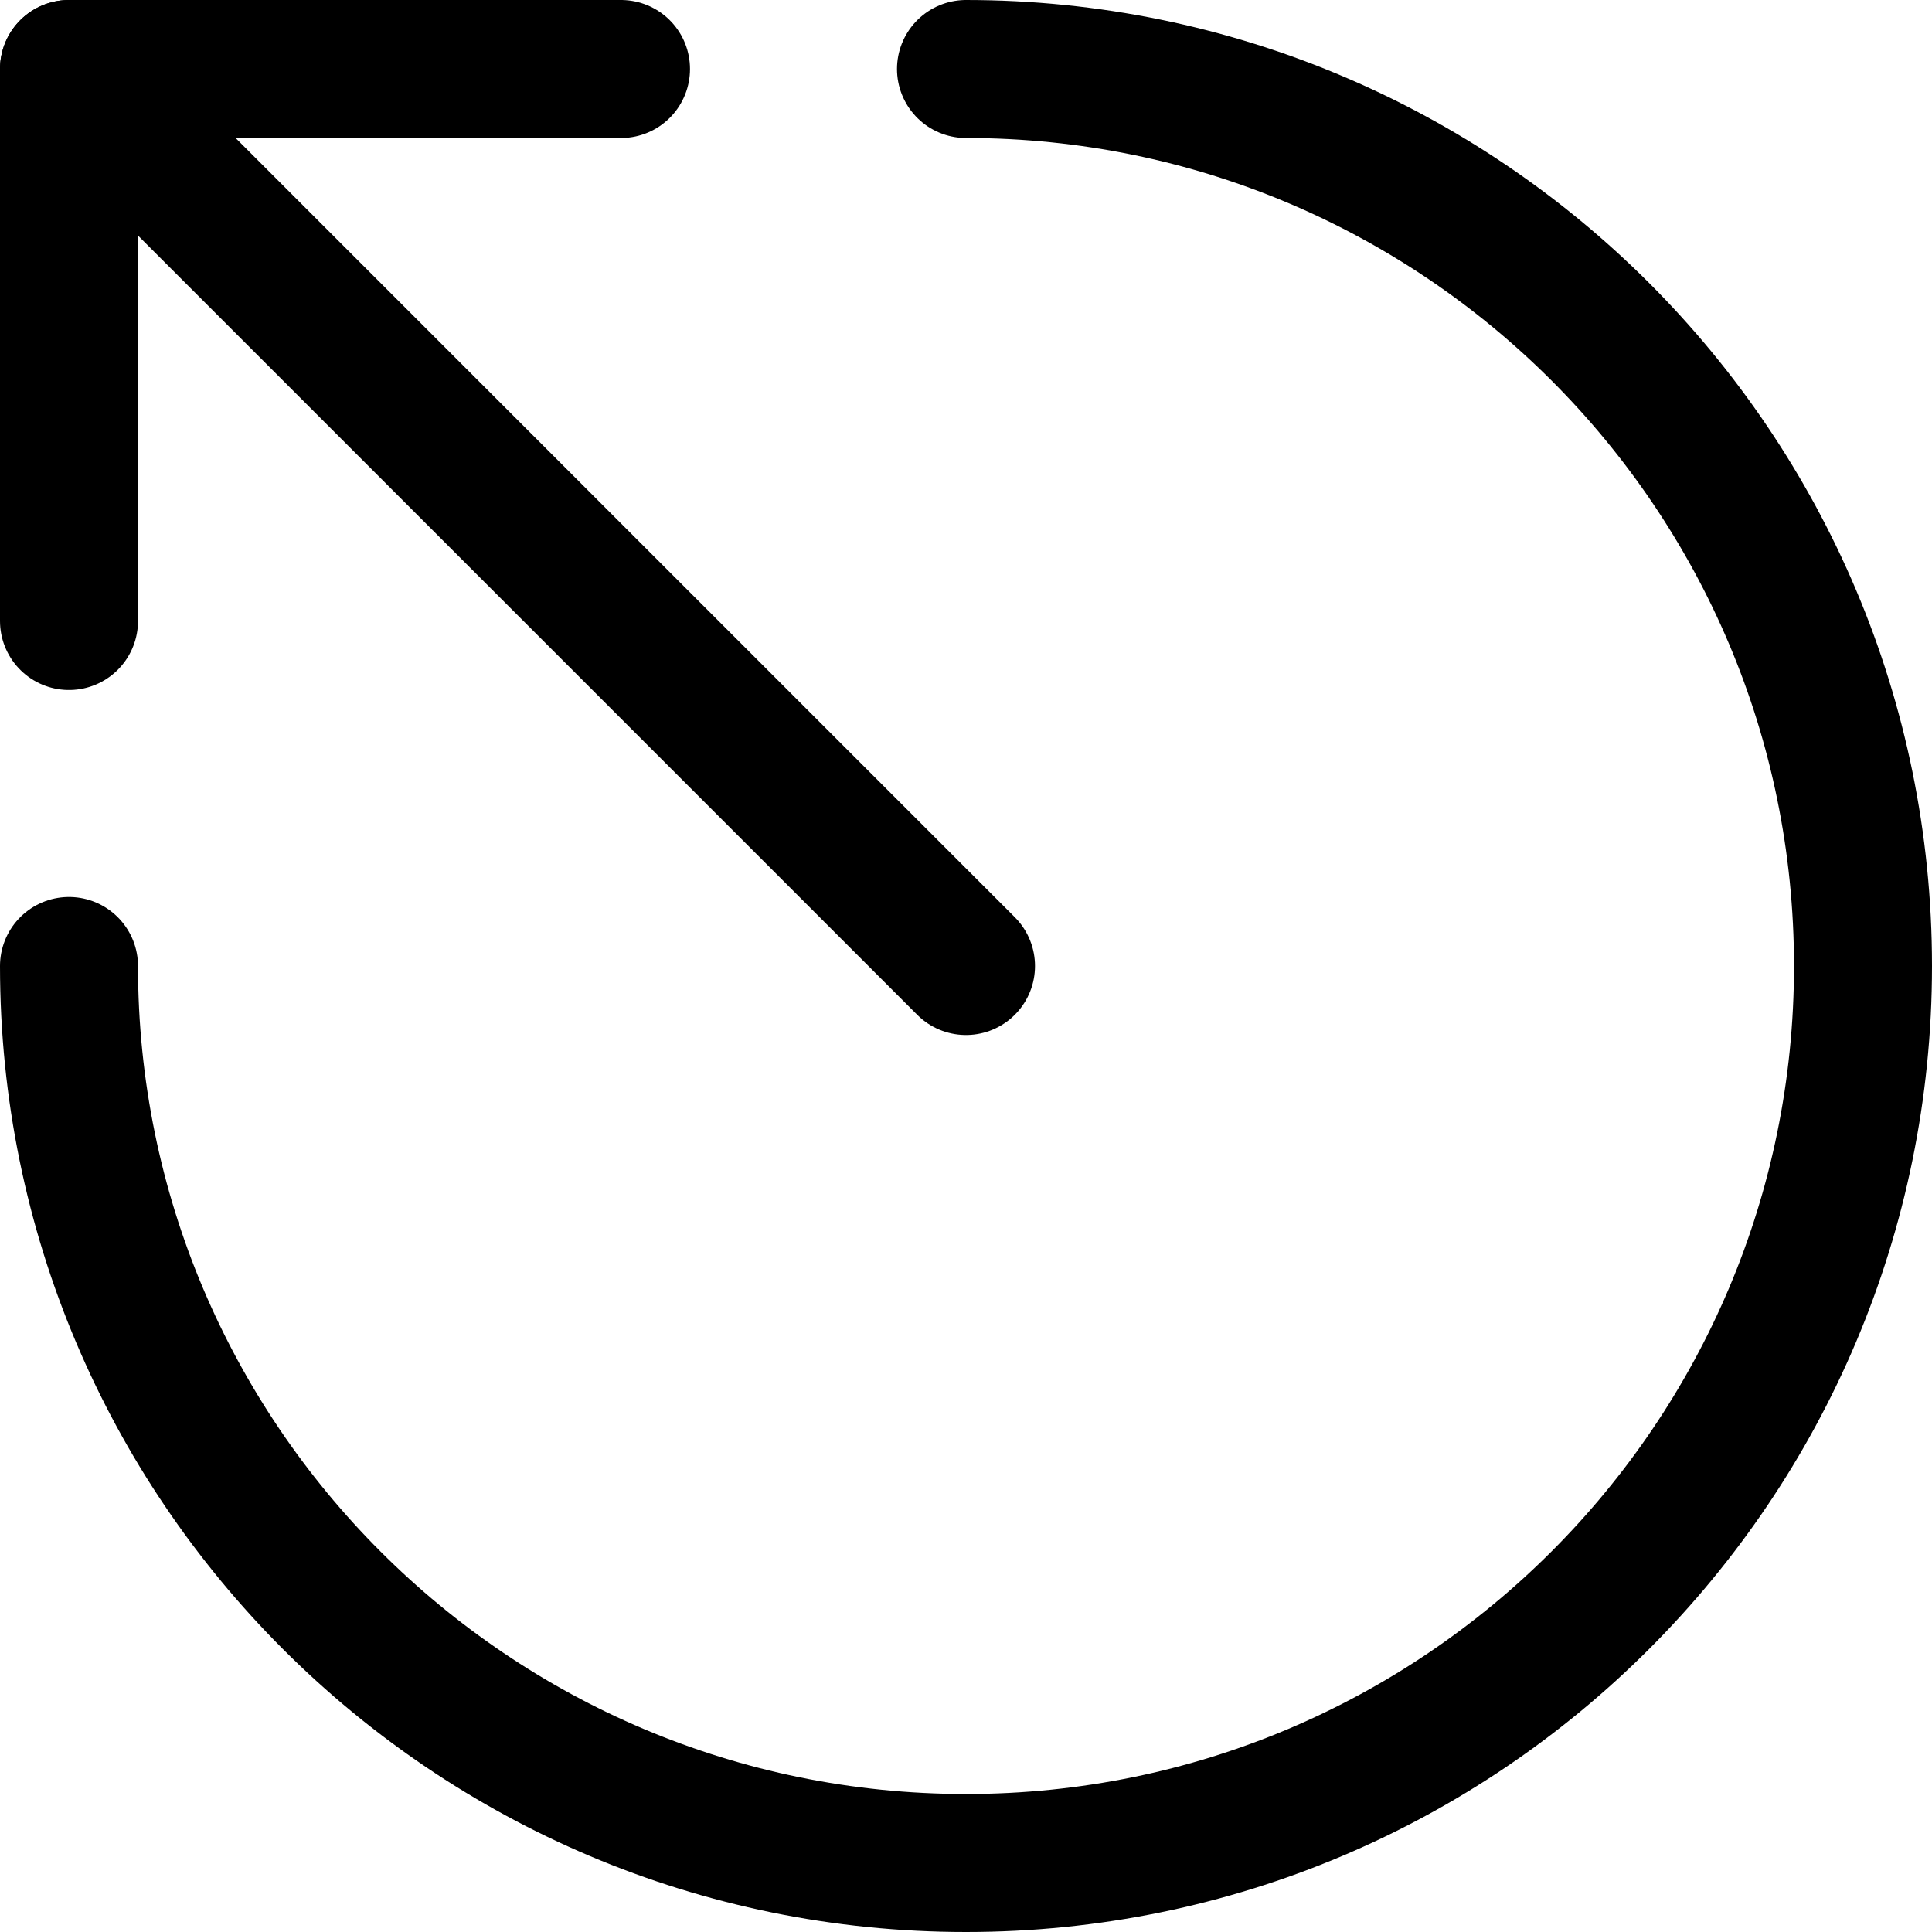 <svg xmlns="http://www.w3.org/2000/svg" fill="none" viewBox="0 0 14 14"><g id="power-off--power-button-on-off-keyboard"><path id="Ellipse 1016" stroke="#000000" stroke-linecap="round" stroke-linejoin="round" d="M0.5 7c0 3.59 2.91 6.5 6.5 6.5 3.59 0 6.5 -2.91 6.5 -6.5C13.5 3.41 10.59 0.5 7 0.5" stroke-width="1"></path><path id="Vector 2463" stroke="#000000" stroke-linecap="round" stroke-linejoin="round" d="M0.5 4.5v-4h4" stroke-width="1"></path><path id="Vector 2464" stroke="#000000" stroke-linecap="round" stroke-linejoin="round" d="M0.5 0.5 7 7" stroke-width="1"></path></g></svg>